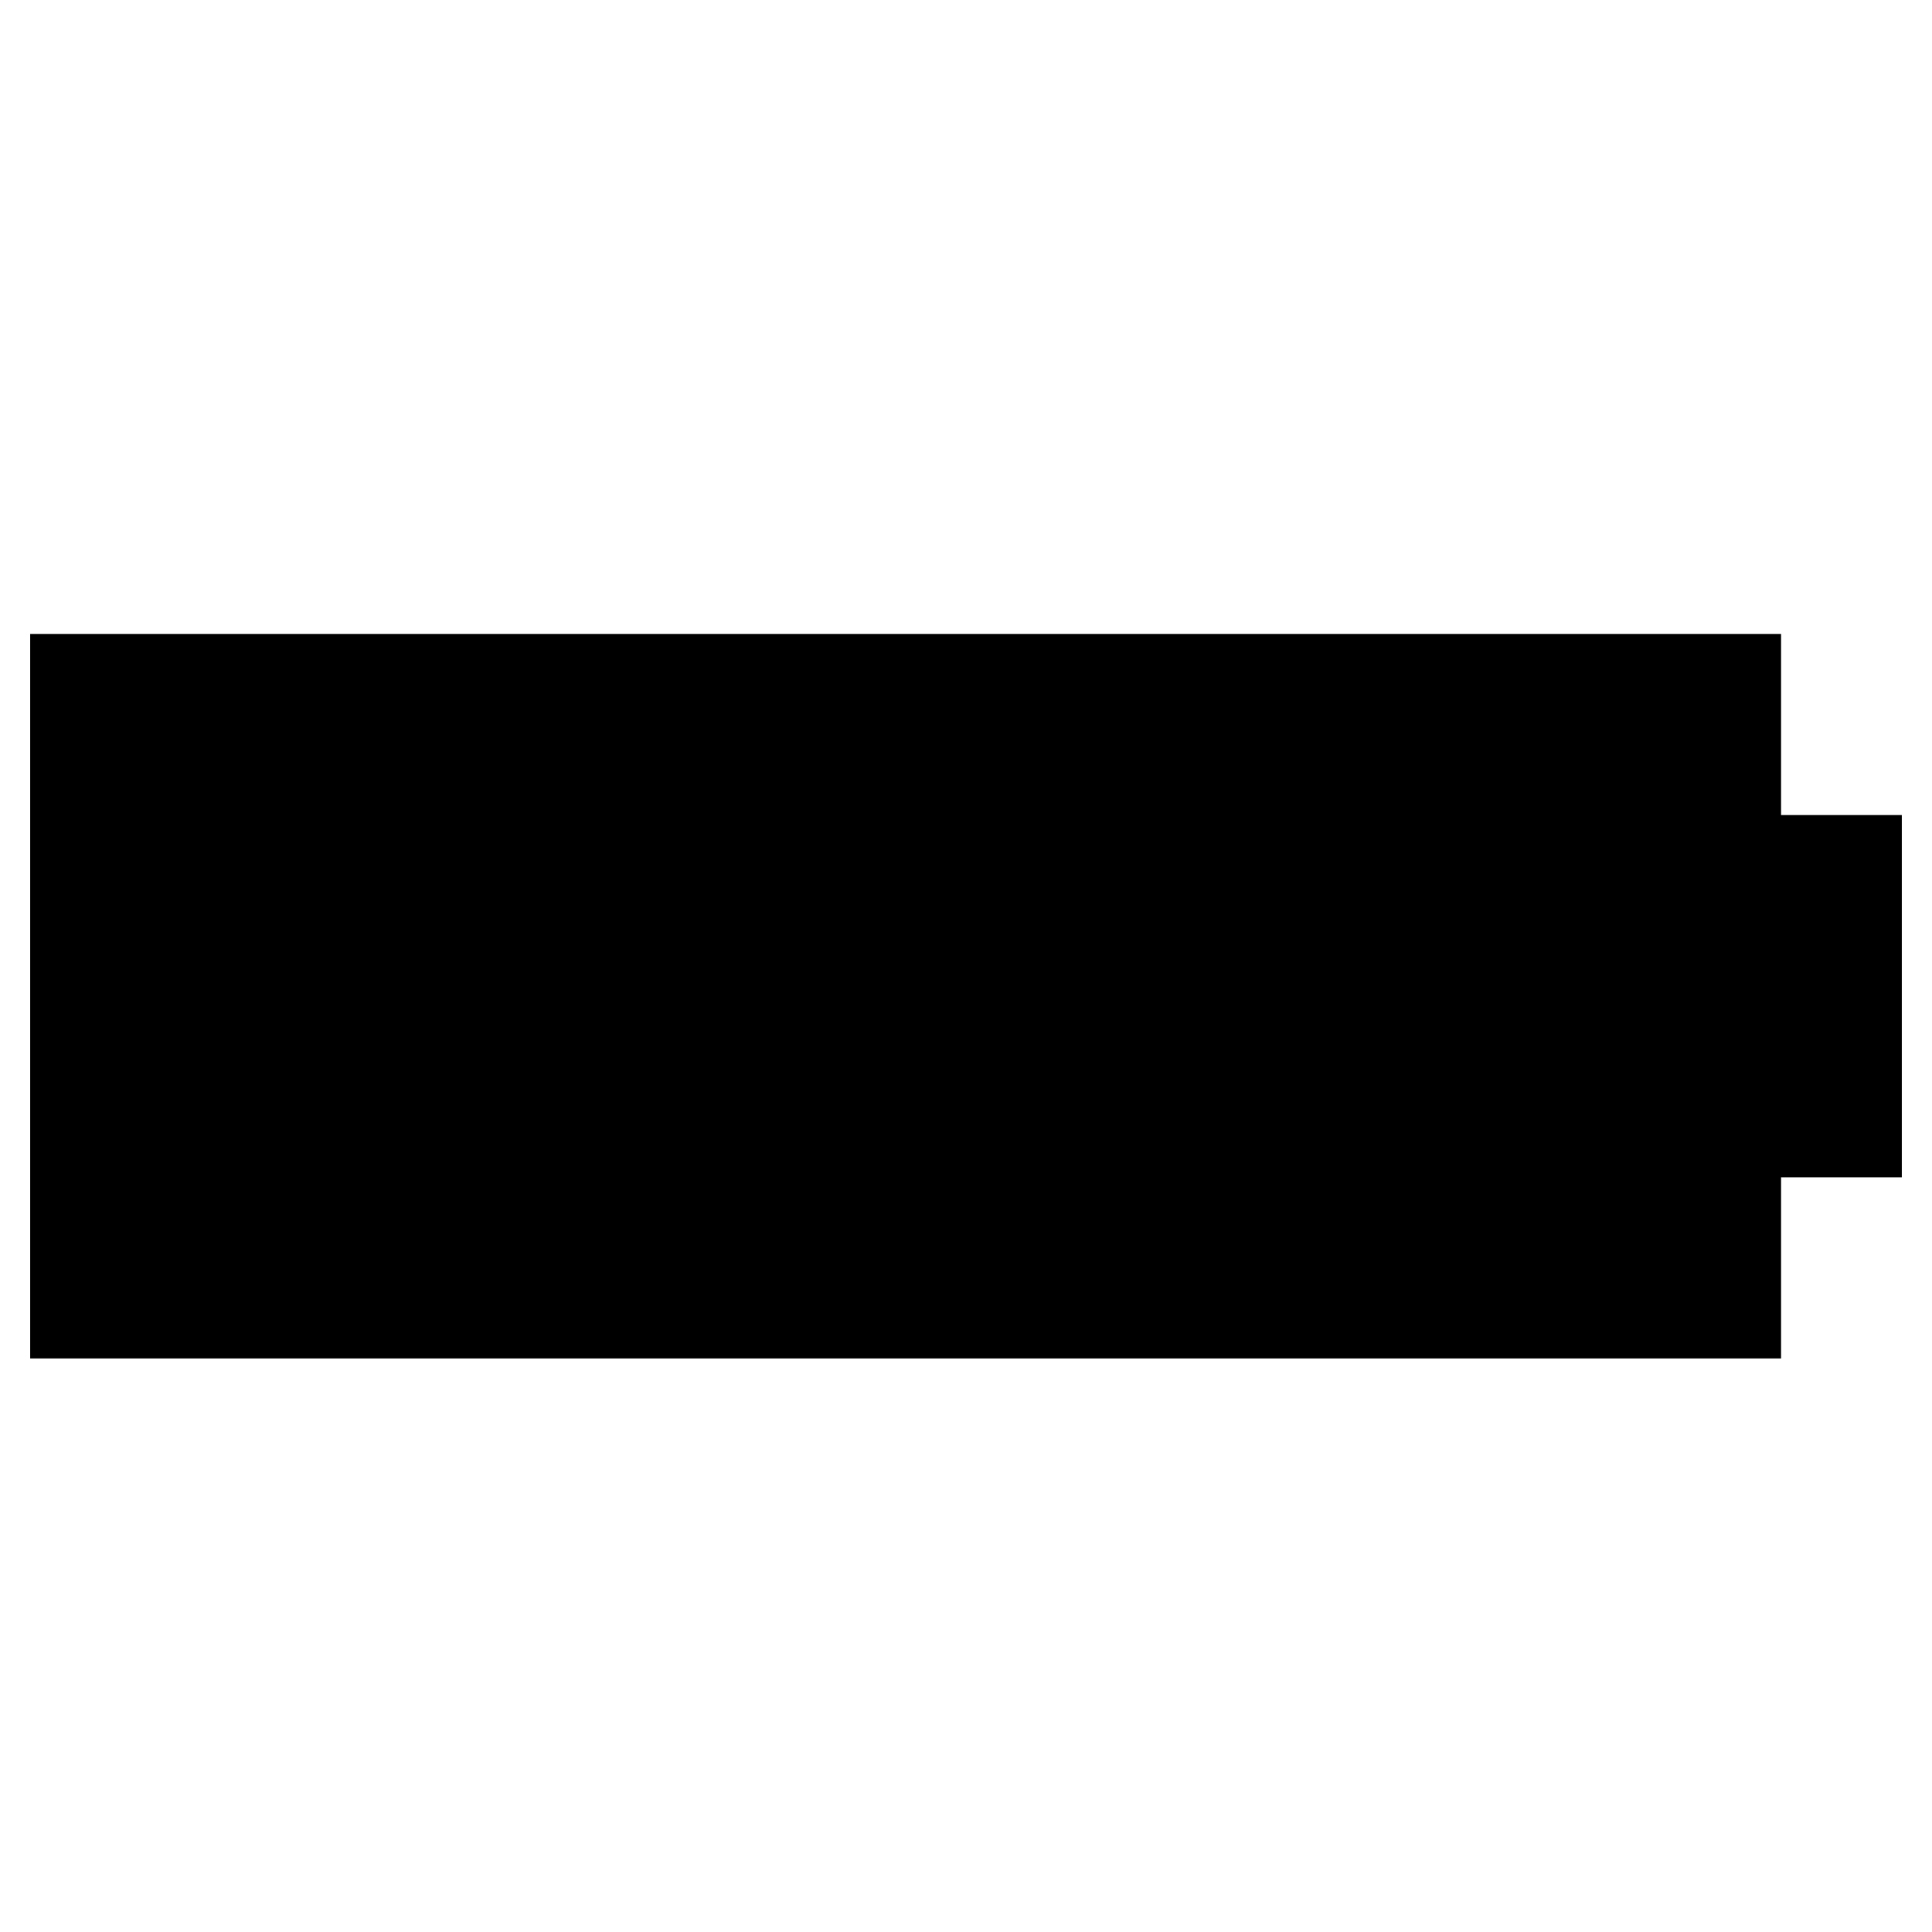 <svg xmlns="http://www.w3.org/2000/svg" viewBox="0 0 64 64"><g stroke-miterlimit="10" stroke-width="2"><path d="M1 21h58v24H1zm58 6h4v12h-4"/><path d="M5 25h50v16H5z"/></g><path stroke-miterlimit="10" stroke-width="2" d="M22 33l7-3v6l7-3"/></svg>